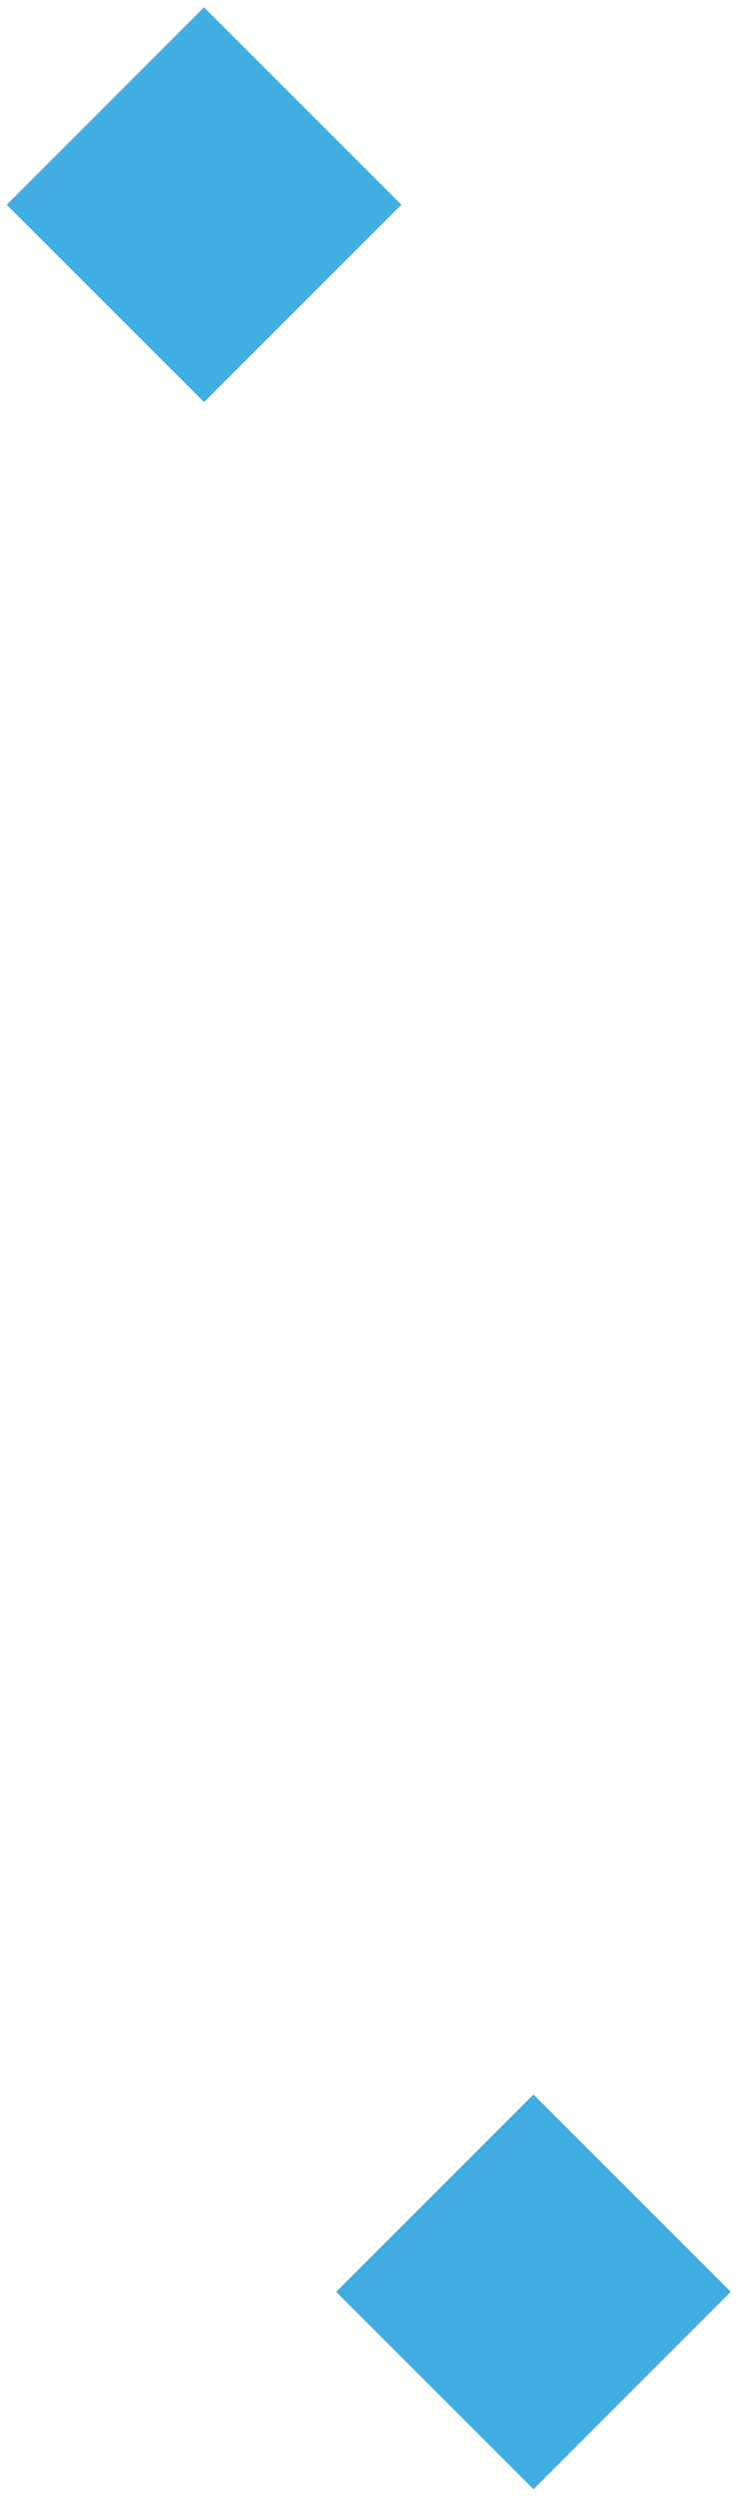 <svg width="57" height="192" viewBox="0 0 57 192" fill="none" xmlns="http://www.w3.org/2000/svg">
<path d="M25.824 176.011L40.98 160.855L56.137 176.011L40.98 191.173L25.824 176.011Z" fill="#42ADE2"/>
<path d="M0.518 15.723L15.674 0.562L30.836 15.723L15.679 30.88L0.518 15.723Z" fill="#42ADE2"/>
</svg>
